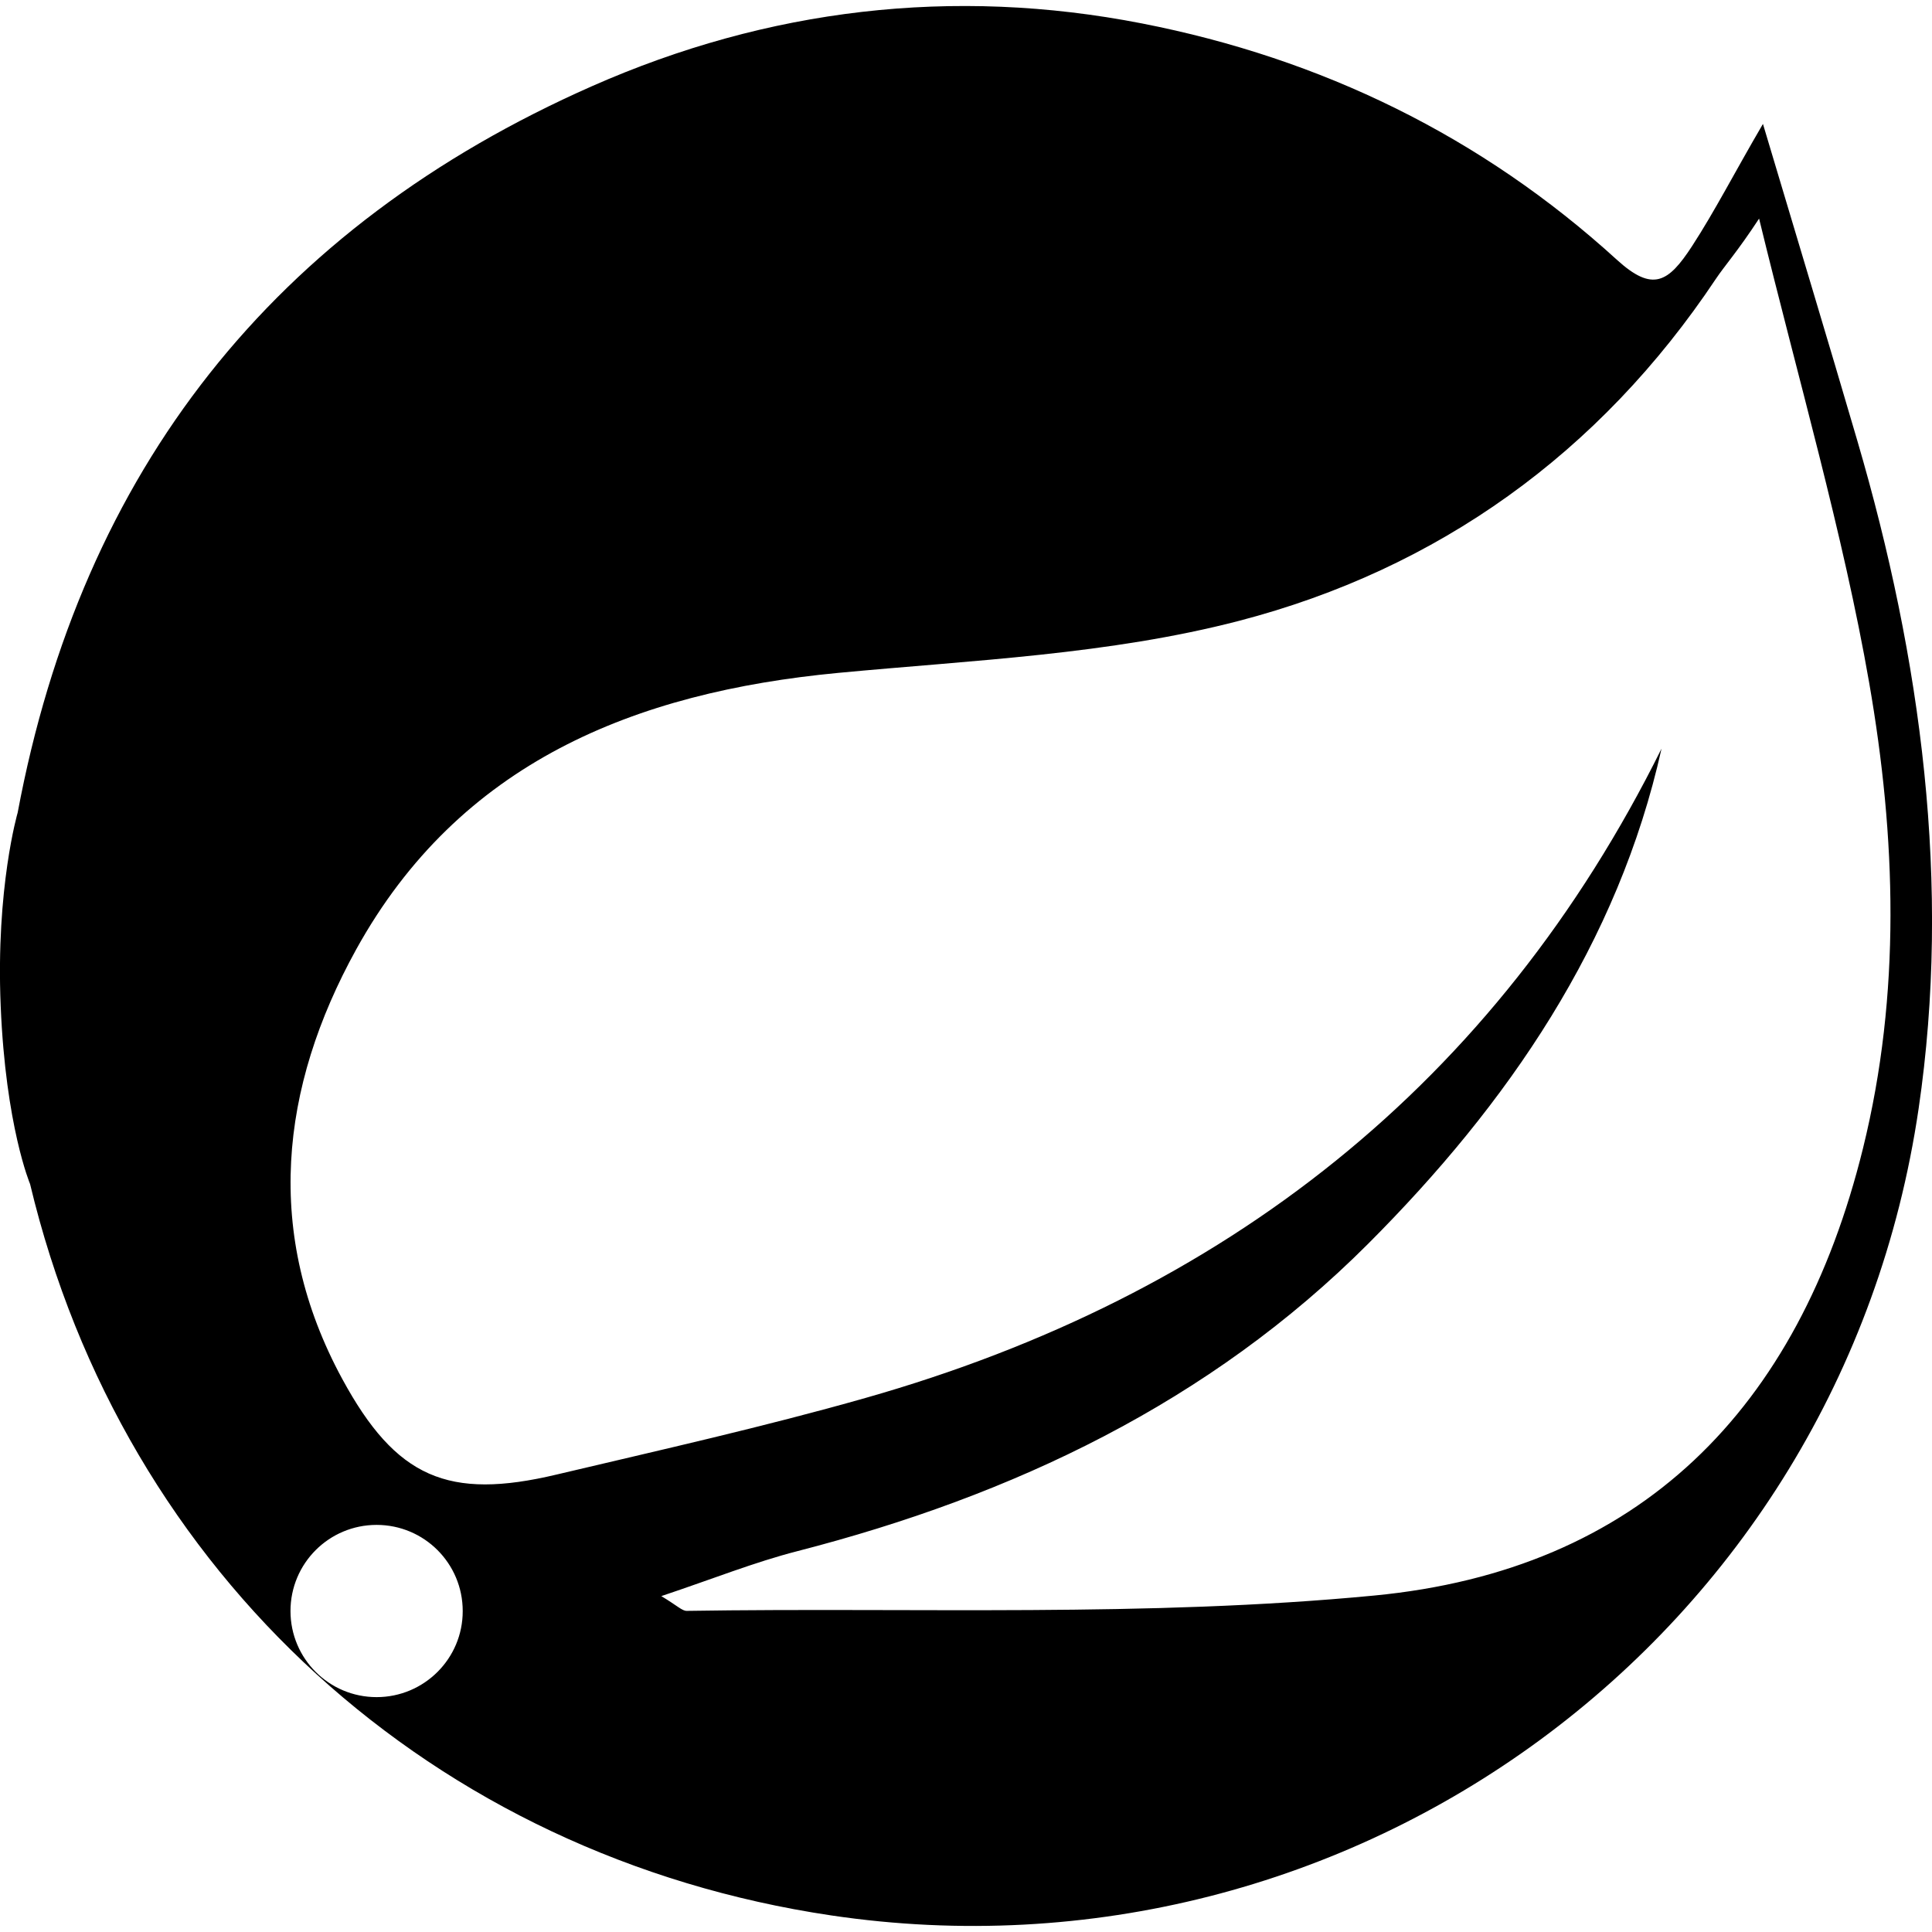 <?xml version="1.0" encoding="utf-8"?>

<!--
 ~   Copyright (c) WSO2 Inc. (http://wso2.com) All Rights Reserved.
 ~
 ~   Licensed under the Apache License, Version 2.0 (the "License");
 ~   you may not use this file except in compliance with the License.
 ~   You may obtain a copy of the License at
 ~
 ~        http://www.apache.org/licenses/LICENSE-2.0
 ~
 ~   Unless required by applicable law or agreed to in writing, software
 ~   distributed under the License is distributed on an "AS IS" BASIS,
 ~   WITHOUT WARRANTIES OR CONDITIONS OF ANY KIND, either express or implied.
 ~   See the License for the specific language governing permissions and
 ~   limitations under the License.
-->

<svg version="1.1" id="java-spring" xmlns="http://www.w3.org/2000/svg" xmlns:xlink="http://www.w3.org/1999/xlink" x="0px"
	 y="0px" viewBox="0 0 14 14" style="enable-background:new 0 0 14 14;" xml:space="preserve">
<path d="M13.459,3.194c-0.215-0.735-0.437-1.468-0.684-2.296
	c-0.207,0.354-0.347,0.629-0.514,0.886c-0.172,0.264-0.285,0.335-0.545,0.098
	c-0.982-0.895-2.141-1.458-3.44-1.712c-1.371-0.268-2.714-0.107-3.985,0.454
	C1.985,1.642,0.593,3.404,0.128,5.889c0,0-0.159,0.544-0.123,1.4
	c0.036,0.873,0.213,1.291,0.213,1.291c0.677,2.834,2.924,4.872,5.806,5.3
	c3.759,0.558,7.314-2.004,7.879-5.846C14.141,6.414,13.923,4.778,13.459,3.194z
	 M2.729,12.298c-0.345,0-0.624-0.279-0.624-0.624c0-0.345,0.279-0.624,0.624-0.624
	s0.624,0.279,0.624,0.624C3.354,12.018,3.074,12.298,2.729,12.298z M13.5,8.321
	c-0.467,1.894-1.62,3.057-3.543,3.241c-1.648,0.158-3.319,0.085-4.98,0.111
	c-0.034,0.001-0.068-0.037-0.185-0.107c0.374-0.125,0.675-0.246,0.987-0.326
	C7.341,10.838,8.766,10.162,9.914,9.013c1.013-1.014,1.812-2.177,2.126-3.588
	c-1.205,2.428-3.164,3.965-5.768,4.705c-0.739,0.21-1.49,0.378-2.238,0.555
	c-0.786,0.187-1.164,0.025-1.553-0.691C1.909,8.942,2.029,7.88,2.581,6.88
	C3.33,5.525,4.599,5.016,6.074,4.876c0.972-0.092,1.966-0.133,2.904-0.377
	c1.441-0.375,2.614-1.216,3.455-2.477c0.064-0.096,0.158-0.2,0.314-0.438
	c0.283,1.163,0.611,2.288,0.798,3.365C13.739,6.064,13.777,7.199,13.5,8.321z"/>
</svg>
